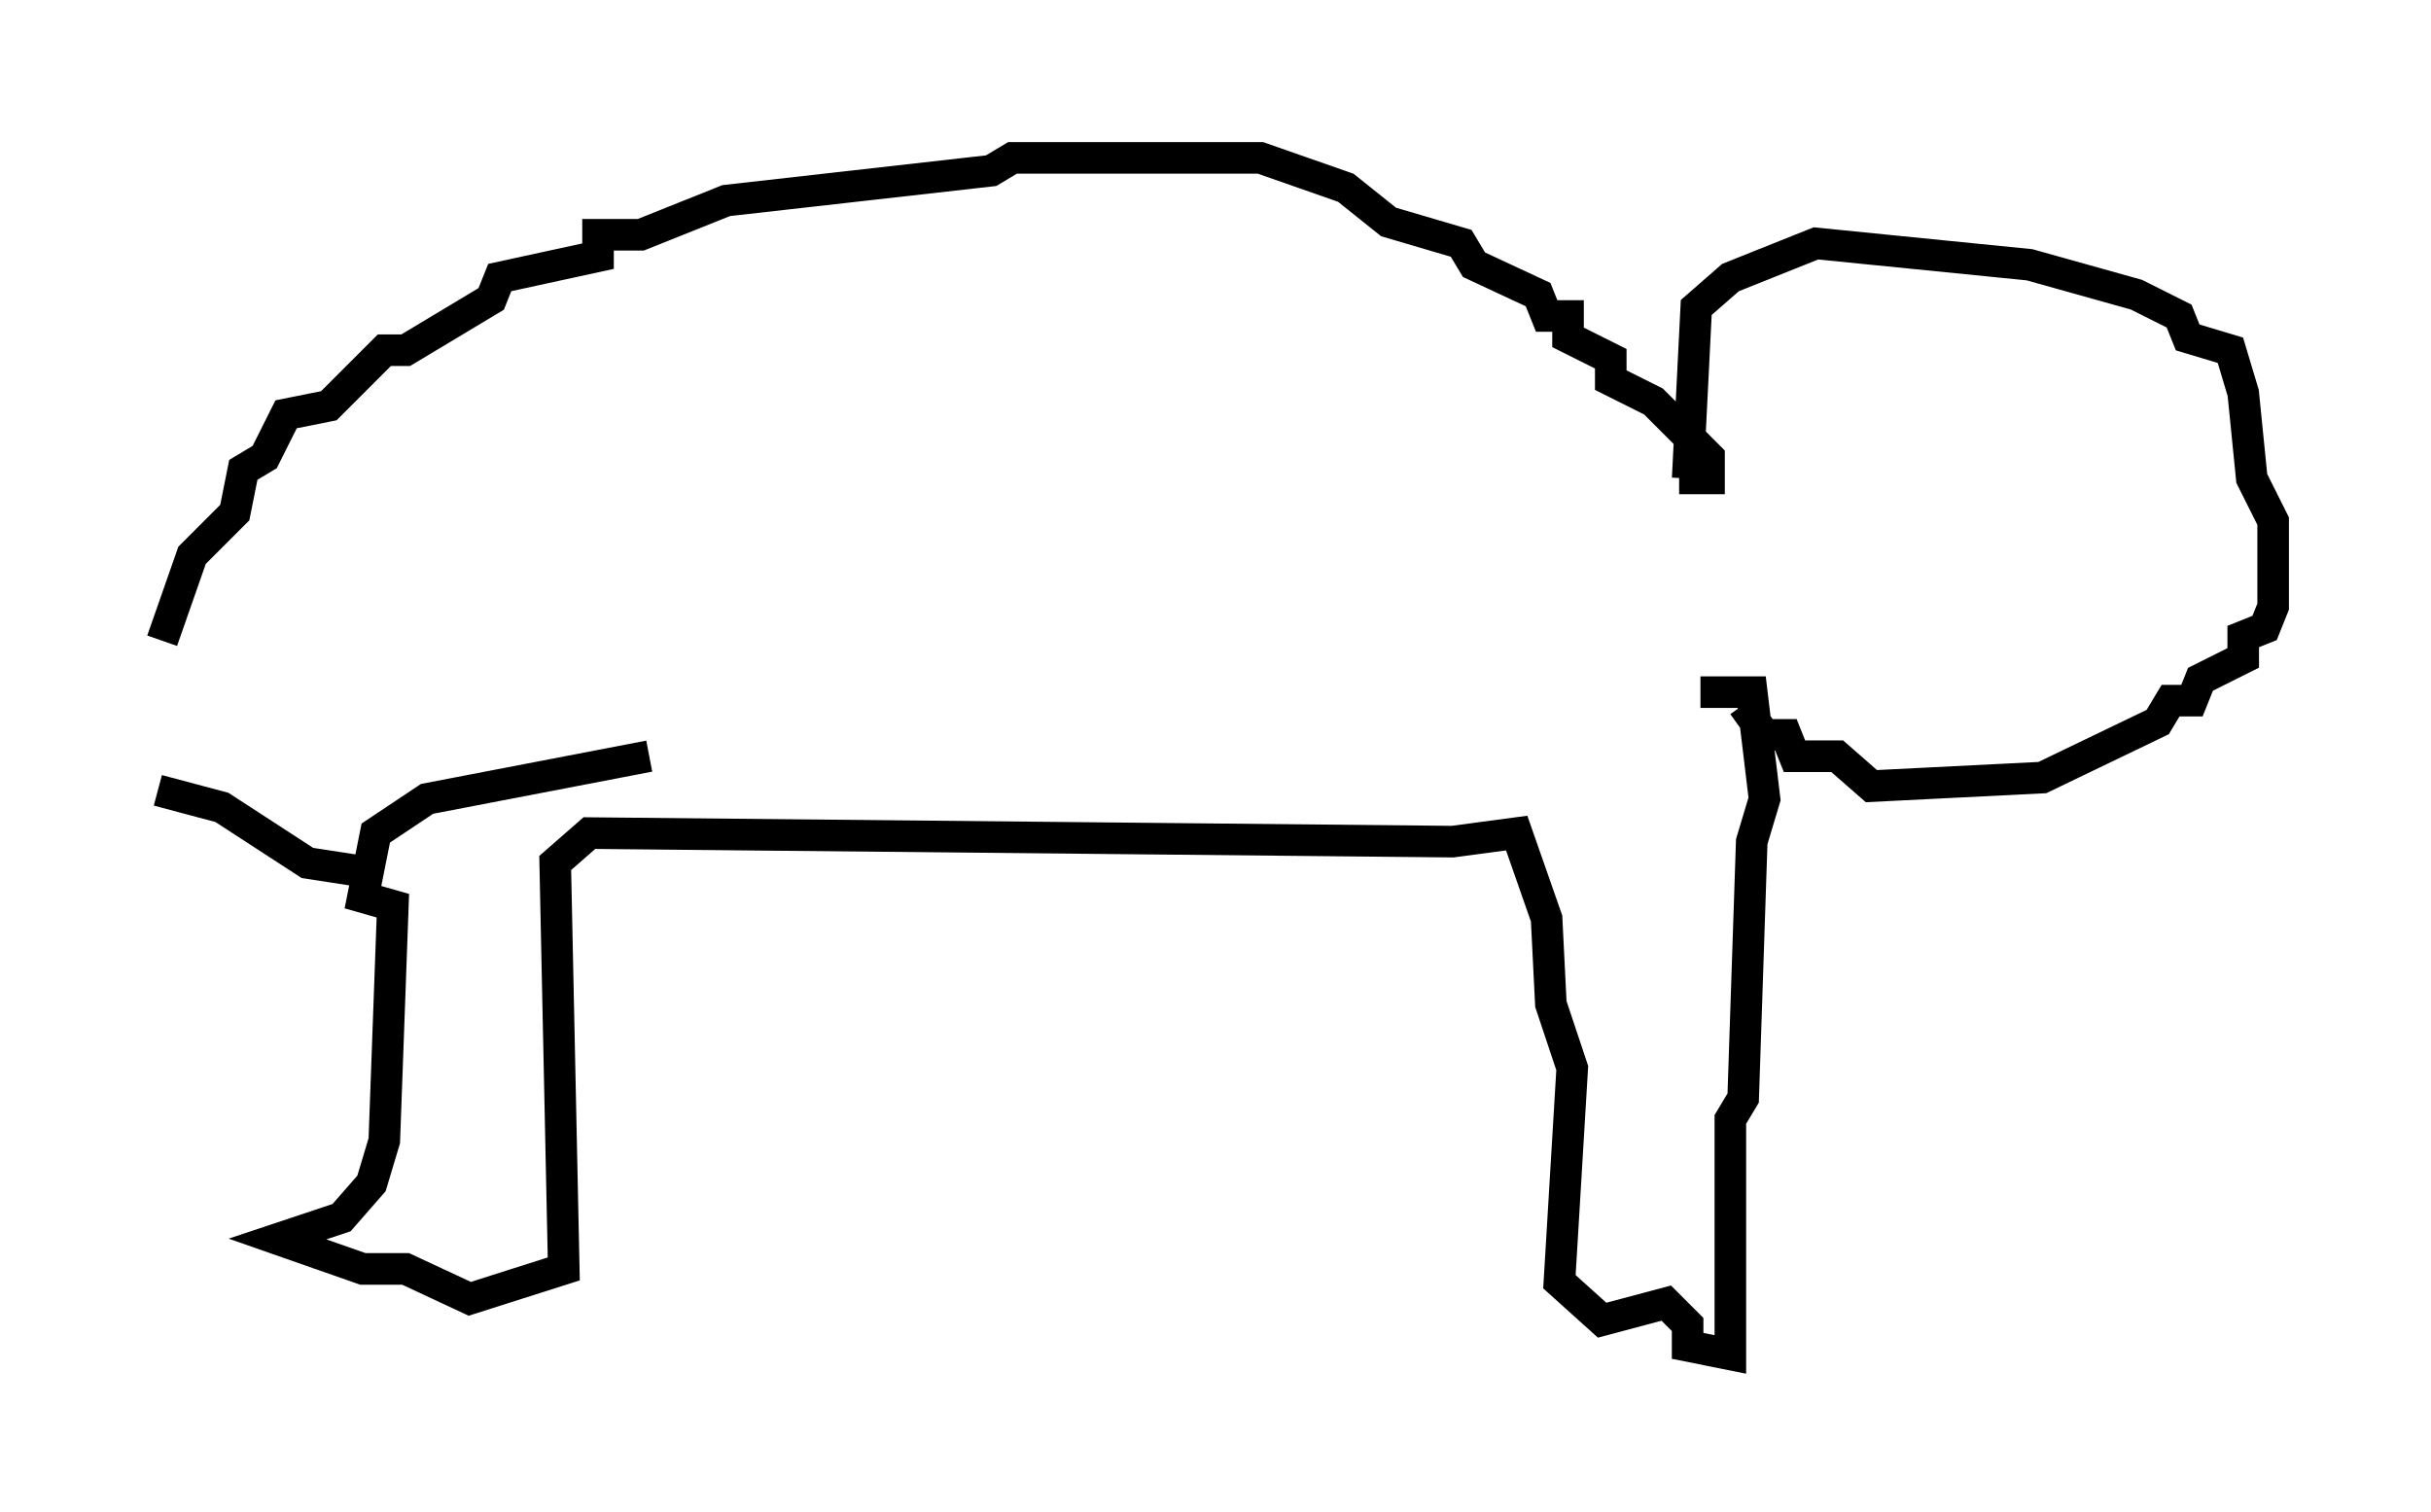 <?xml version="1.0" encoding="utf-8" ?>
<svg baseProfile="full" height="47.889" version="1.1" width="76.982" xmlns="http://www.w3.org/2000/svg" xmlns:ev="http://www.w3.org/2001/xml-events" xmlns:xlink="http://www.w3.org/1999/xlink"><defs /><rect fill="white" height="47.889" width="76.982" x="0" y="0" /><path d="M5.135, 26.38 m0.0, -6.089 l0.947, -2.706 1.353, -1.353 l0.271, -1.353 0.677, -0.406 l0.677, -1.353 1.353, -0.271 l1.759, -1.759 0.677, 0.0 l2.706, -1.624 0.271, -0.677 l3.112, -0.677 0.0, -0.677 l1.353, 0.0 2.706, -1.083 l8.39, -0.947 0.677, -0.406 l7.848, 0.0 2.706, 0.947 l1.353, 1.083 2.3, 0.677 l0.406, 0.677 2.03, 0.947 l0.271, 0.677 0.677, 0.0 l0.0, 0.677 1.353, 0.677 l0.0, 0.677 1.353, 0.677 l1.759, 1.759 0.0, 0.677 l-0.947, 0.0 m0.271, 0.0 l0.271, -5.413 1.083, -0.947 l2.706, -1.083 6.766, 0.677 l3.383, 0.947 1.353, 0.677 l0.271, 0.677 1.353, 0.406 l0.406, 1.353 0.271, 2.706 l0.677, 1.353 0.0, 2.706 l-0.271, 0.677 -0.677, 0.271 l0.0, 0.677 -1.353, 0.677 l-0.271, 0.677 -0.677, 0.0 l-0.406, 0.677 -3.654, 1.759 l-5.413, 0.271 -1.083, -0.947 l-1.353, 0.0 -0.271, -0.677 l-0.677, 0.0 -0.677, -0.947 m-1.353, -0.406 l1.624, 0.0 0.406, 3.383 l-0.406, 1.353 -0.271, 8.119 l-0.406, 0.677 0.0, 7.442 l-1.353, -0.271 0.0, -0.677 l-0.677, -0.677 -2.03, 0.541 l-1.353, -1.218 0.406, -6.766 l-0.677, -2.03 -0.135, -2.706 l-0.947, -2.706 -2.03, 0.271 l-27.334, -0.271 -1.083, 0.947 l0.271, 12.855 -2.977, 0.947 l-2.03, -0.947 -1.353, 0.0 l-2.706, -0.947 2.03, -0.677 l0.947, -1.083 0.406, -1.353 l0.271, -7.442 -0.947, -0.271 l0.406, -2.03 1.624, -1.083 l7.036, -1.353 m-15.561, 1.083 l2.03, 0.541 2.706, 1.759 l1.759, 0.271 " fill="none" stroke="black" stroke-width="1" /></svg>